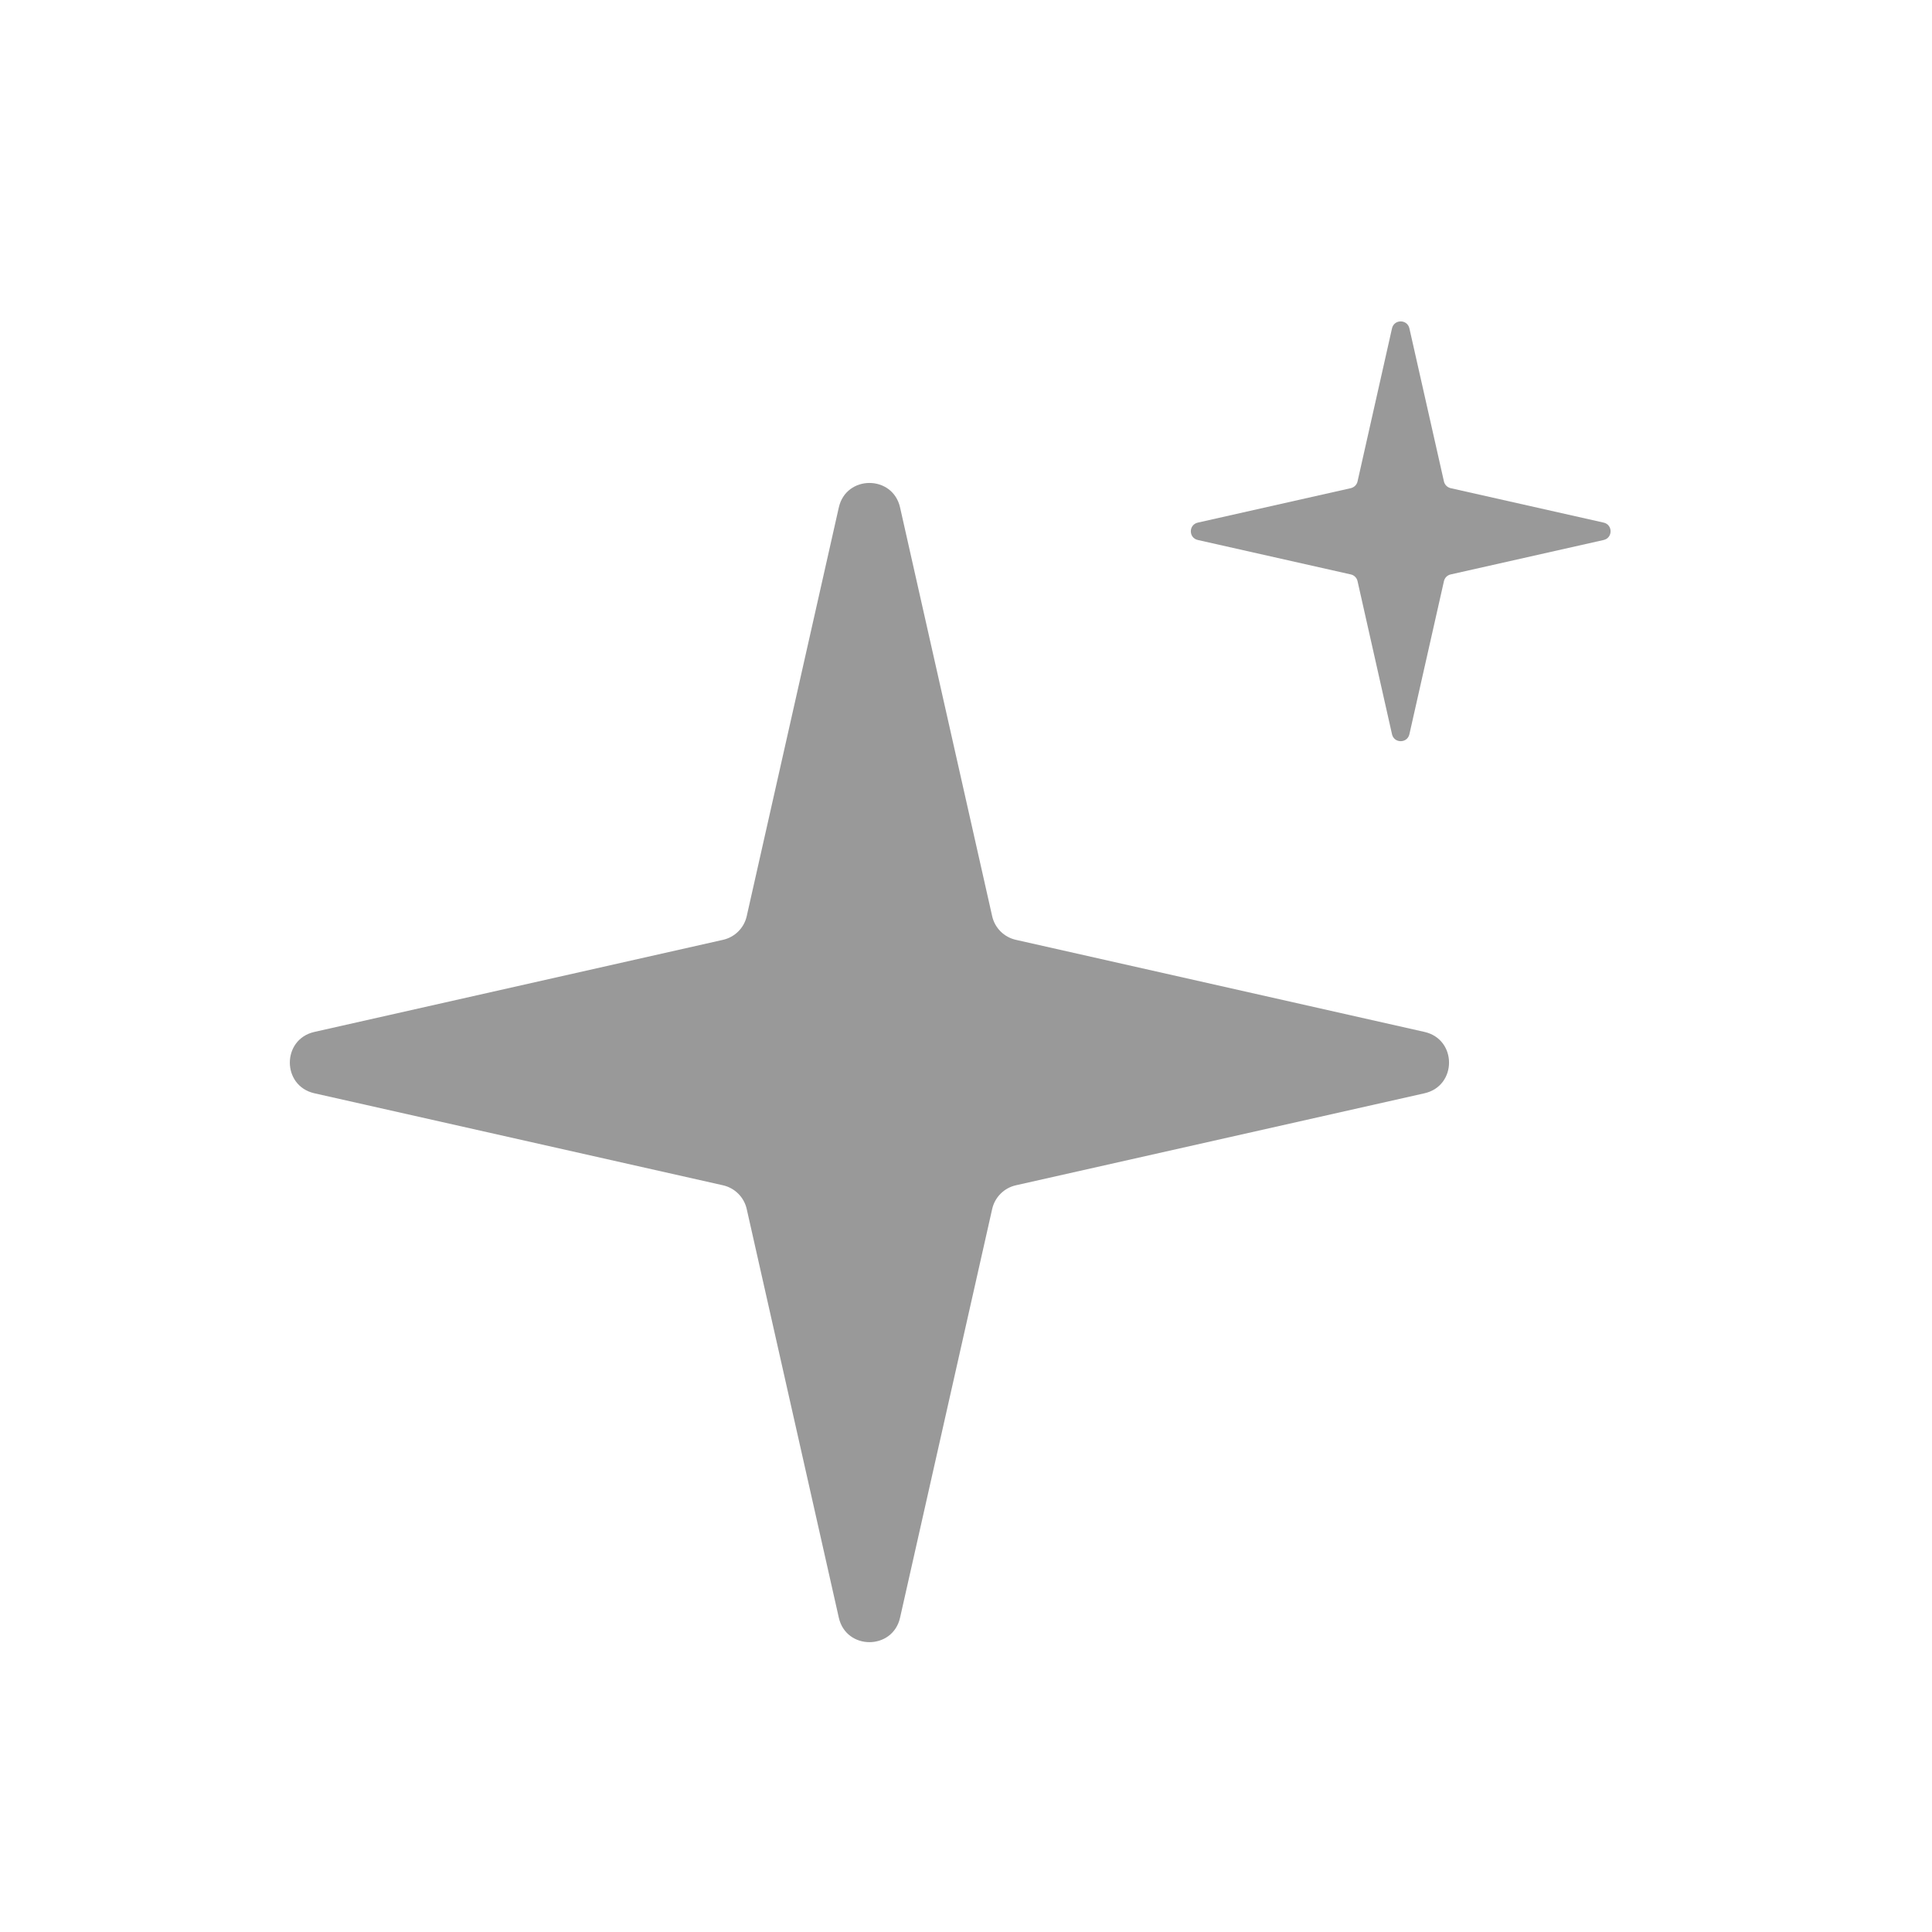 <svg width="24" height="24" viewBox="0 0 24 24" fill="none" xmlns="http://www.w3.org/2000/svg">
<path d="M10.42 6.304C10.511 5.898 11.09 5.898 11.181 6.304L12.325 11.381C12.358 11.528 12.473 11.642 12.62 11.675L17.696 12.819C18.102 12.911 18.102 13.489 17.696 13.581L12.62 14.724C12.473 14.757 12.358 14.872 12.325 15.019L11.181 20.095C11.09 20.501 10.511 20.501 10.42 20.095L9.276 15.019C9.243 14.872 9.128 14.757 8.981 14.724L3.905 13.581C3.499 13.489 3.499 12.911 3.905 12.819L8.981 11.675C9.128 11.642 9.243 11.528 9.276 11.381L10.42 6.304Z" fill="#999999"/>
<path d="M17.508 4.079C17.482 3.964 17.318 3.964 17.292 4.079L16.864 5.98C16.855 6.022 16.822 6.054 16.781 6.064L14.88 6.492C14.764 6.518 14.764 6.682 14.88 6.708L16.781 7.136C16.822 7.145 16.855 7.178 16.864 7.22L17.292 9.121C17.318 9.236 17.482 9.236 17.508 9.121L17.937 7.22C17.946 7.178 17.979 7.145 18.02 7.136L19.921 6.708C20.036 6.682 20.036 6.518 19.921 6.492L18.02 6.064C17.979 6.054 17.946 6.022 17.937 5.98L17.508 4.079Z" fill="#999999"/>
</svg>
